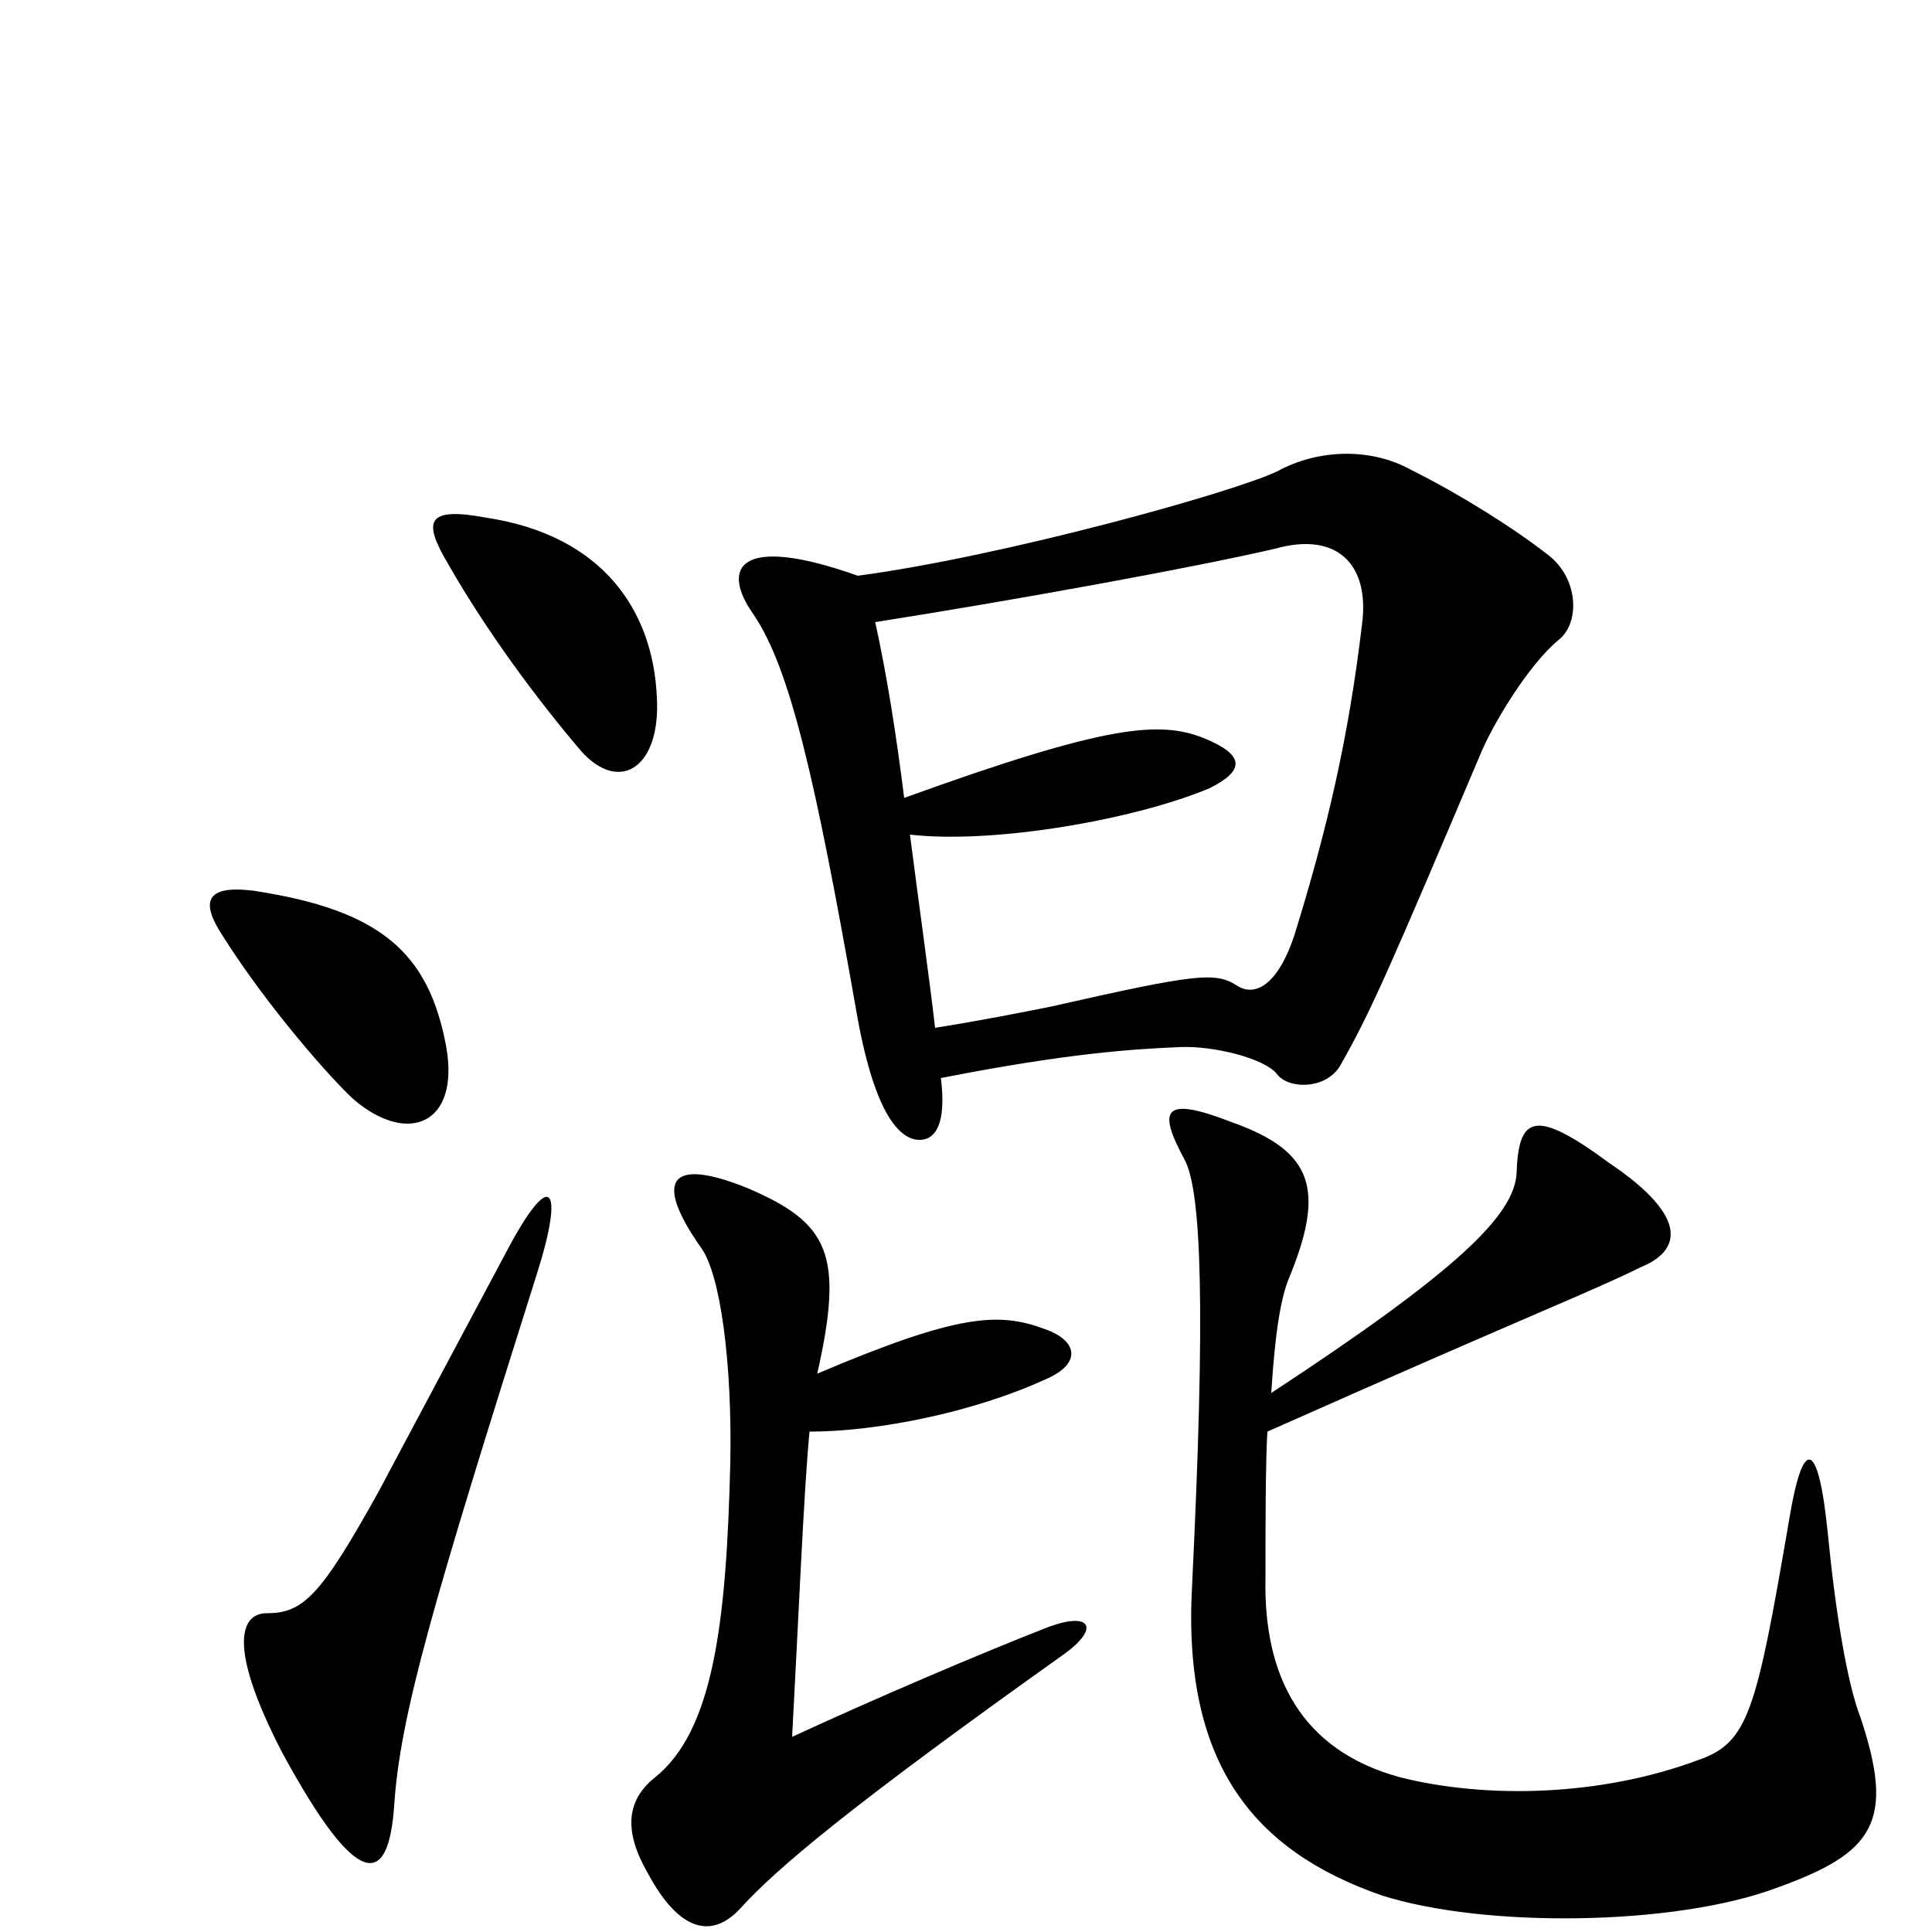 <svg xmlns="http://www.w3.org/2000/svg" viewBox="0 -1000 1000 1000">
	<path fill="#000000" d="M340 -639C338 -685 311 -723 252 -732C220 -738 219 -730 232 -708C252 -673 278 -638 301 -611C321 -589 342 -603 340 -639ZM807 -669C818 -678 817 -701 801 -713C783 -727 756 -744 730 -757C710 -768 683 -768 661 -756C638 -745 519 -712 444 -702C382 -724 373 -706 390 -682C409 -654 422 -597 443 -478C452 -425 465 -410 476 -410C484 -410 490 -418 487 -442C553 -455 587 -457 610 -458C628 -459 655 -452 661 -444C667 -436 687 -436 694 -449C710 -477 721 -503 766 -609C772 -624 791 -656 807 -669ZM231 -458C222 -507 197 -529 131 -539C106 -542 104 -533 115 -516C139 -478 172 -441 183 -431C211 -407 238 -418 231 -458ZM963 -111C956 -129 950 -166 946 -207C941 -256 933 -256 926 -213C909 -114 905 -98 879 -89C828 -70 769 -69 725 -80C673 -94 654 -133 655 -183C655 -205 655 -244 656 -259C791 -319 825 -332 849 -344C869 -352 876 -369 833 -398C795 -426 786 -423 785 -393C784 -371 754 -342 658 -279C660 -311 663 -328 667 -338C686 -384 680 -404 638 -419C602 -433 599 -426 613 -400C622 -384 624 -322 617 -179C612 -87 649 -42 715 -19C768 -2 867 -3 920 -23C970 -41 981 -57 963 -111ZM278 -341C292 -385 286 -398 261 -350C238 -307 212 -258 196 -228C166 -174 157 -165 138 -165C125 -165 117 -149 146 -93C185 -21 201 -23 204 -65C207 -112 224 -170 278 -341ZM551 -144C569 -157 565 -166 543 -158C507 -144 451 -120 410 -101C413 -156 416 -228 419 -259C454 -259 504 -269 541 -286C560 -294 558 -306 541 -312C517 -321 496 -320 423 -289C437 -351 429 -367 387 -385C345 -402 339 -388 363 -354C373 -340 379 -294 378 -243C376 -159 369 -104 339 -80C324 -68 323 -52 335 -31C352 1 369 3 383 -12C402 -33 440 -65 551 -144ZM705 -677C698 -618 687 -571 670 -516C661 -489 649 -484 640 -490C629 -497 619 -496 544 -479C529 -476 509 -472 484 -468C481 -494 476 -529 471 -568C515 -563 588 -576 626 -592C644 -601 645 -609 623 -618C600 -627 573 -625 468 -587C464 -619 459 -651 453 -678C523 -689 617 -706 660 -716C692 -725 709 -708 705 -677Z"/>
</svg>